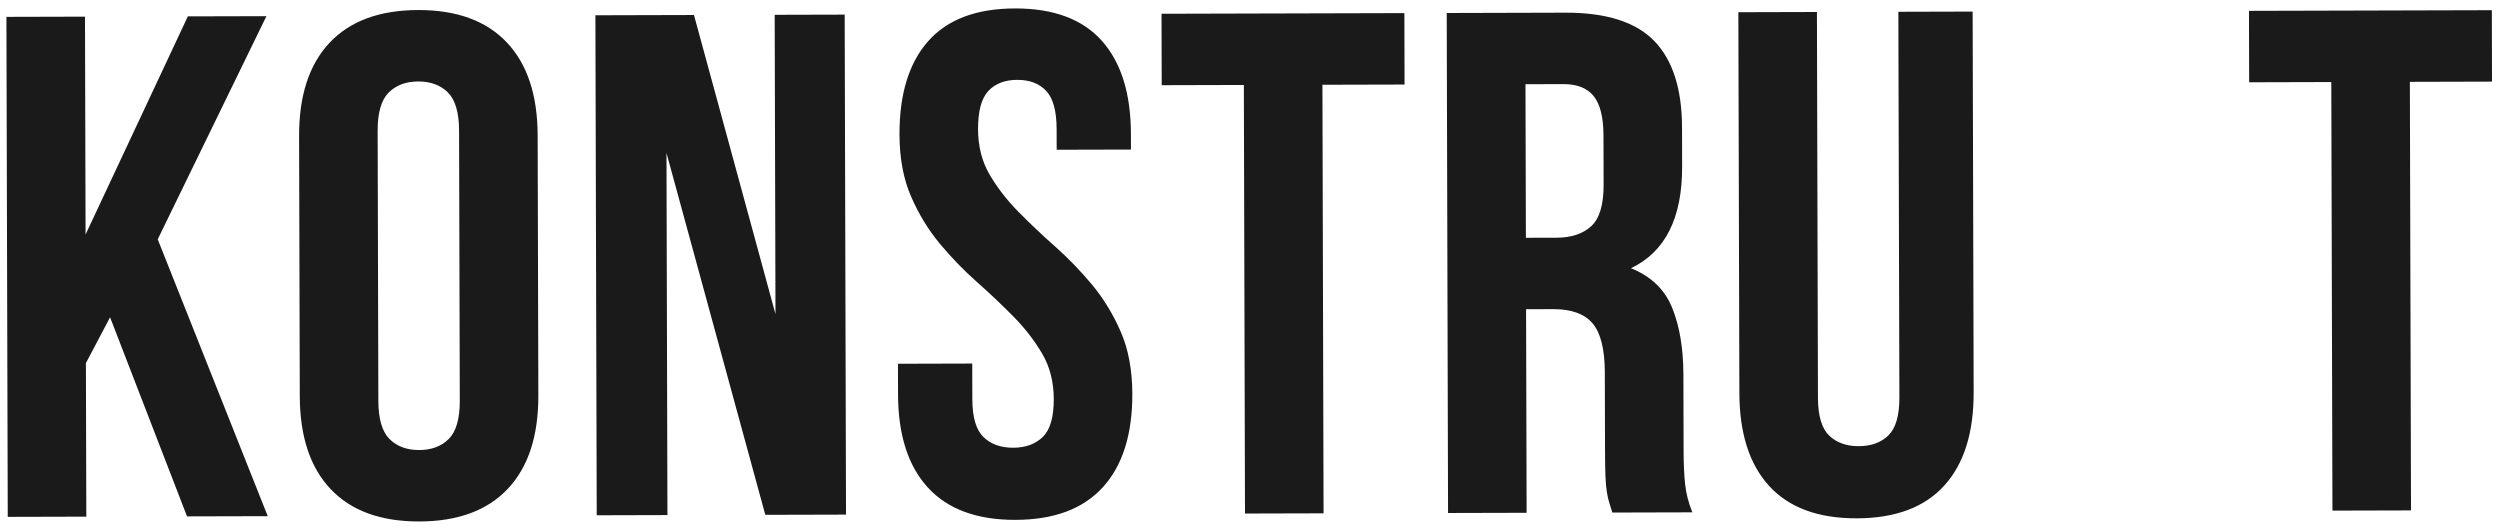 <svg width="245" height="52" viewBox="0 0 245 52" fill="none" xmlns="http://www.w3.org/2000/svg">
<path fill-rule="evenodd" clip-rule="evenodd" d="M10.788 31.095L8.419 35.581L8.459 50.631L0.759 50.652L0.629 1.652L8.329 1.631L8.386 22.981L18.409 1.604L26.109 1.584L15.457 23.452L26.239 50.584L18.329 50.605L10.788 31.095ZM37.079 39.285C37.084 41.058 37.449 42.305 38.174 43.026C38.9 43.748 39.869 44.107 41.082 44.104C42.296 44.1 43.263 43.736 43.984 43.011C44.706 42.286 45.064 41.036 45.059 39.263L44.989 12.803C44.984 11.03 44.62 9.782 43.894 9.061C43.169 8.34 42.2 7.981 40.986 7.984C39.773 7.987 38.806 8.351 38.084 9.077C37.363 9.802 37.005 11.051 37.009 12.825L37.079 39.285ZM29.311 13.335C29.3 9.369 30.295 6.321 32.296 4.192C34.297 2.063 37.188 0.994 40.968 0.984C44.748 0.974 47.644 2.028 49.656 4.146C51.669 6.264 52.68 9.306 52.69 13.273L52.758 38.752C52.769 42.719 51.773 45.767 49.772 47.895C47.771 50.024 44.881 51.094 41.101 51.104C37.321 51.114 34.425 50.06 32.412 47.942C30.4 45.824 29.389 42.782 29.378 38.815L29.311 13.335ZM65.315 14.989L65.409 50.478L58.479 50.497L58.349 1.497L68.009 1.471L75.997 30.78L75.919 1.45L82.779 1.432L82.909 50.432L74.999 50.453L65.315 14.989ZM88.15 13.177C88.14 9.211 89.077 6.163 90.961 4.035C92.845 1.906 95.678 0.837 99.458 0.827C103.238 0.817 106.075 1.871 107.971 3.989C109.867 6.108 110.82 9.15 110.83 13.117L110.834 14.657L103.554 14.676L103.549 12.646C103.544 10.873 103.203 9.625 102.524 8.904C101.845 8.182 100.899 7.823 99.686 7.826C98.473 7.83 97.529 8.194 96.854 8.919C96.179 9.644 95.844 10.893 95.849 12.667C95.853 14.347 96.231 15.827 96.981 17.109C97.731 18.39 98.667 19.601 99.79 20.741C100.913 21.882 102.118 23.022 103.405 24.162C104.691 25.302 105.896 26.547 107.019 27.897C108.143 29.247 109.08 30.785 109.832 32.509C110.583 34.234 110.962 36.263 110.968 38.596C110.978 42.563 110.018 45.611 108.087 47.739C106.156 49.868 103.301 50.937 99.521 50.947C95.741 50.957 92.879 49.903 90.937 47.785C88.995 45.667 88.019 42.625 88.008 38.658L88 35.648L95.28 35.628L95.289 39.128C95.294 40.902 95.659 42.137 96.384 42.836C97.109 43.533 98.079 43.881 99.292 43.878C100.505 43.874 101.473 43.522 102.194 42.82C102.915 42.118 103.274 40.88 103.269 39.107C103.265 37.427 102.887 35.946 102.137 34.665C101.387 33.384 100.451 32.173 99.328 31.032C98.205 29.892 97 28.752 95.714 27.612C94.427 26.472 93.222 25.227 92.099 23.877C90.975 22.527 90.038 20.989 89.287 19.264C88.535 17.54 88.156 15.511 88.15 13.177ZM113.829 1.349L137.629 1.285L137.647 8.285L129.598 8.306L129.709 50.306L122.009 50.327L121.898 8.327L113.848 8.349L113.829 1.349ZM158.009 50.23C157.915 49.904 157.82 49.601 157.726 49.321C157.632 49.041 157.55 48.691 157.479 48.272C157.407 47.852 157.359 47.315 157.334 46.662C157.309 46.009 157.295 45.192 157.293 44.212L157.272 36.512C157.266 34.225 156.865 32.617 156.07 31.685C155.274 30.754 153.989 30.291 152.216 30.296L149.556 30.303L149.609 50.253L141.909 50.273L141.779 1.274L153.399 1.242C157.412 1.232 160.32 2.157 162.121 4.019C163.923 5.881 164.829 8.702 164.839 12.482L164.849 16.332C164.862 21.372 163.191 24.69 159.835 26.285C161.797 27.073 163.142 28.365 163.871 30.16C164.599 31.954 164.966 34.135 164.973 36.702L164.993 44.261C164.996 45.475 165.046 46.536 165.141 47.446C165.237 48.356 165.473 49.277 165.849 50.209L158.009 50.23ZM149.497 8.253L149.537 23.303L152.547 23.295C153.994 23.291 155.125 22.915 155.939 22.166C156.754 21.417 157.159 20.062 157.154 18.102L157.141 13.273C157.136 11.499 156.818 10.217 156.186 9.425C155.553 8.633 154.561 8.239 153.207 8.243L149.497 8.253ZM178.059 1.176L178.159 38.976C178.164 40.75 178.529 41.985 179.254 42.683C179.979 43.381 180.948 43.729 182.162 43.725C183.375 43.722 184.342 43.37 185.064 42.668C185.785 41.966 186.144 40.728 186.139 38.955L186.039 1.155L193.319 1.135L193.418 38.445C193.428 42.412 192.468 45.459 190.537 47.588C188.606 49.717 185.75 50.786 181.97 50.796C178.19 50.806 175.329 49.752 173.387 47.634C171.445 45.516 170.468 42.474 170.458 38.507L170.359 1.197L178.059 1.176ZM220.399 1.063L244.199 0.999L244.217 7.999L236.167 8.021L236.279 50.02L228.579 50.041L228.467 8.041L220.417 8.063L220.399 1.063Z" fill="#1A1A1A"/>
</svg>

